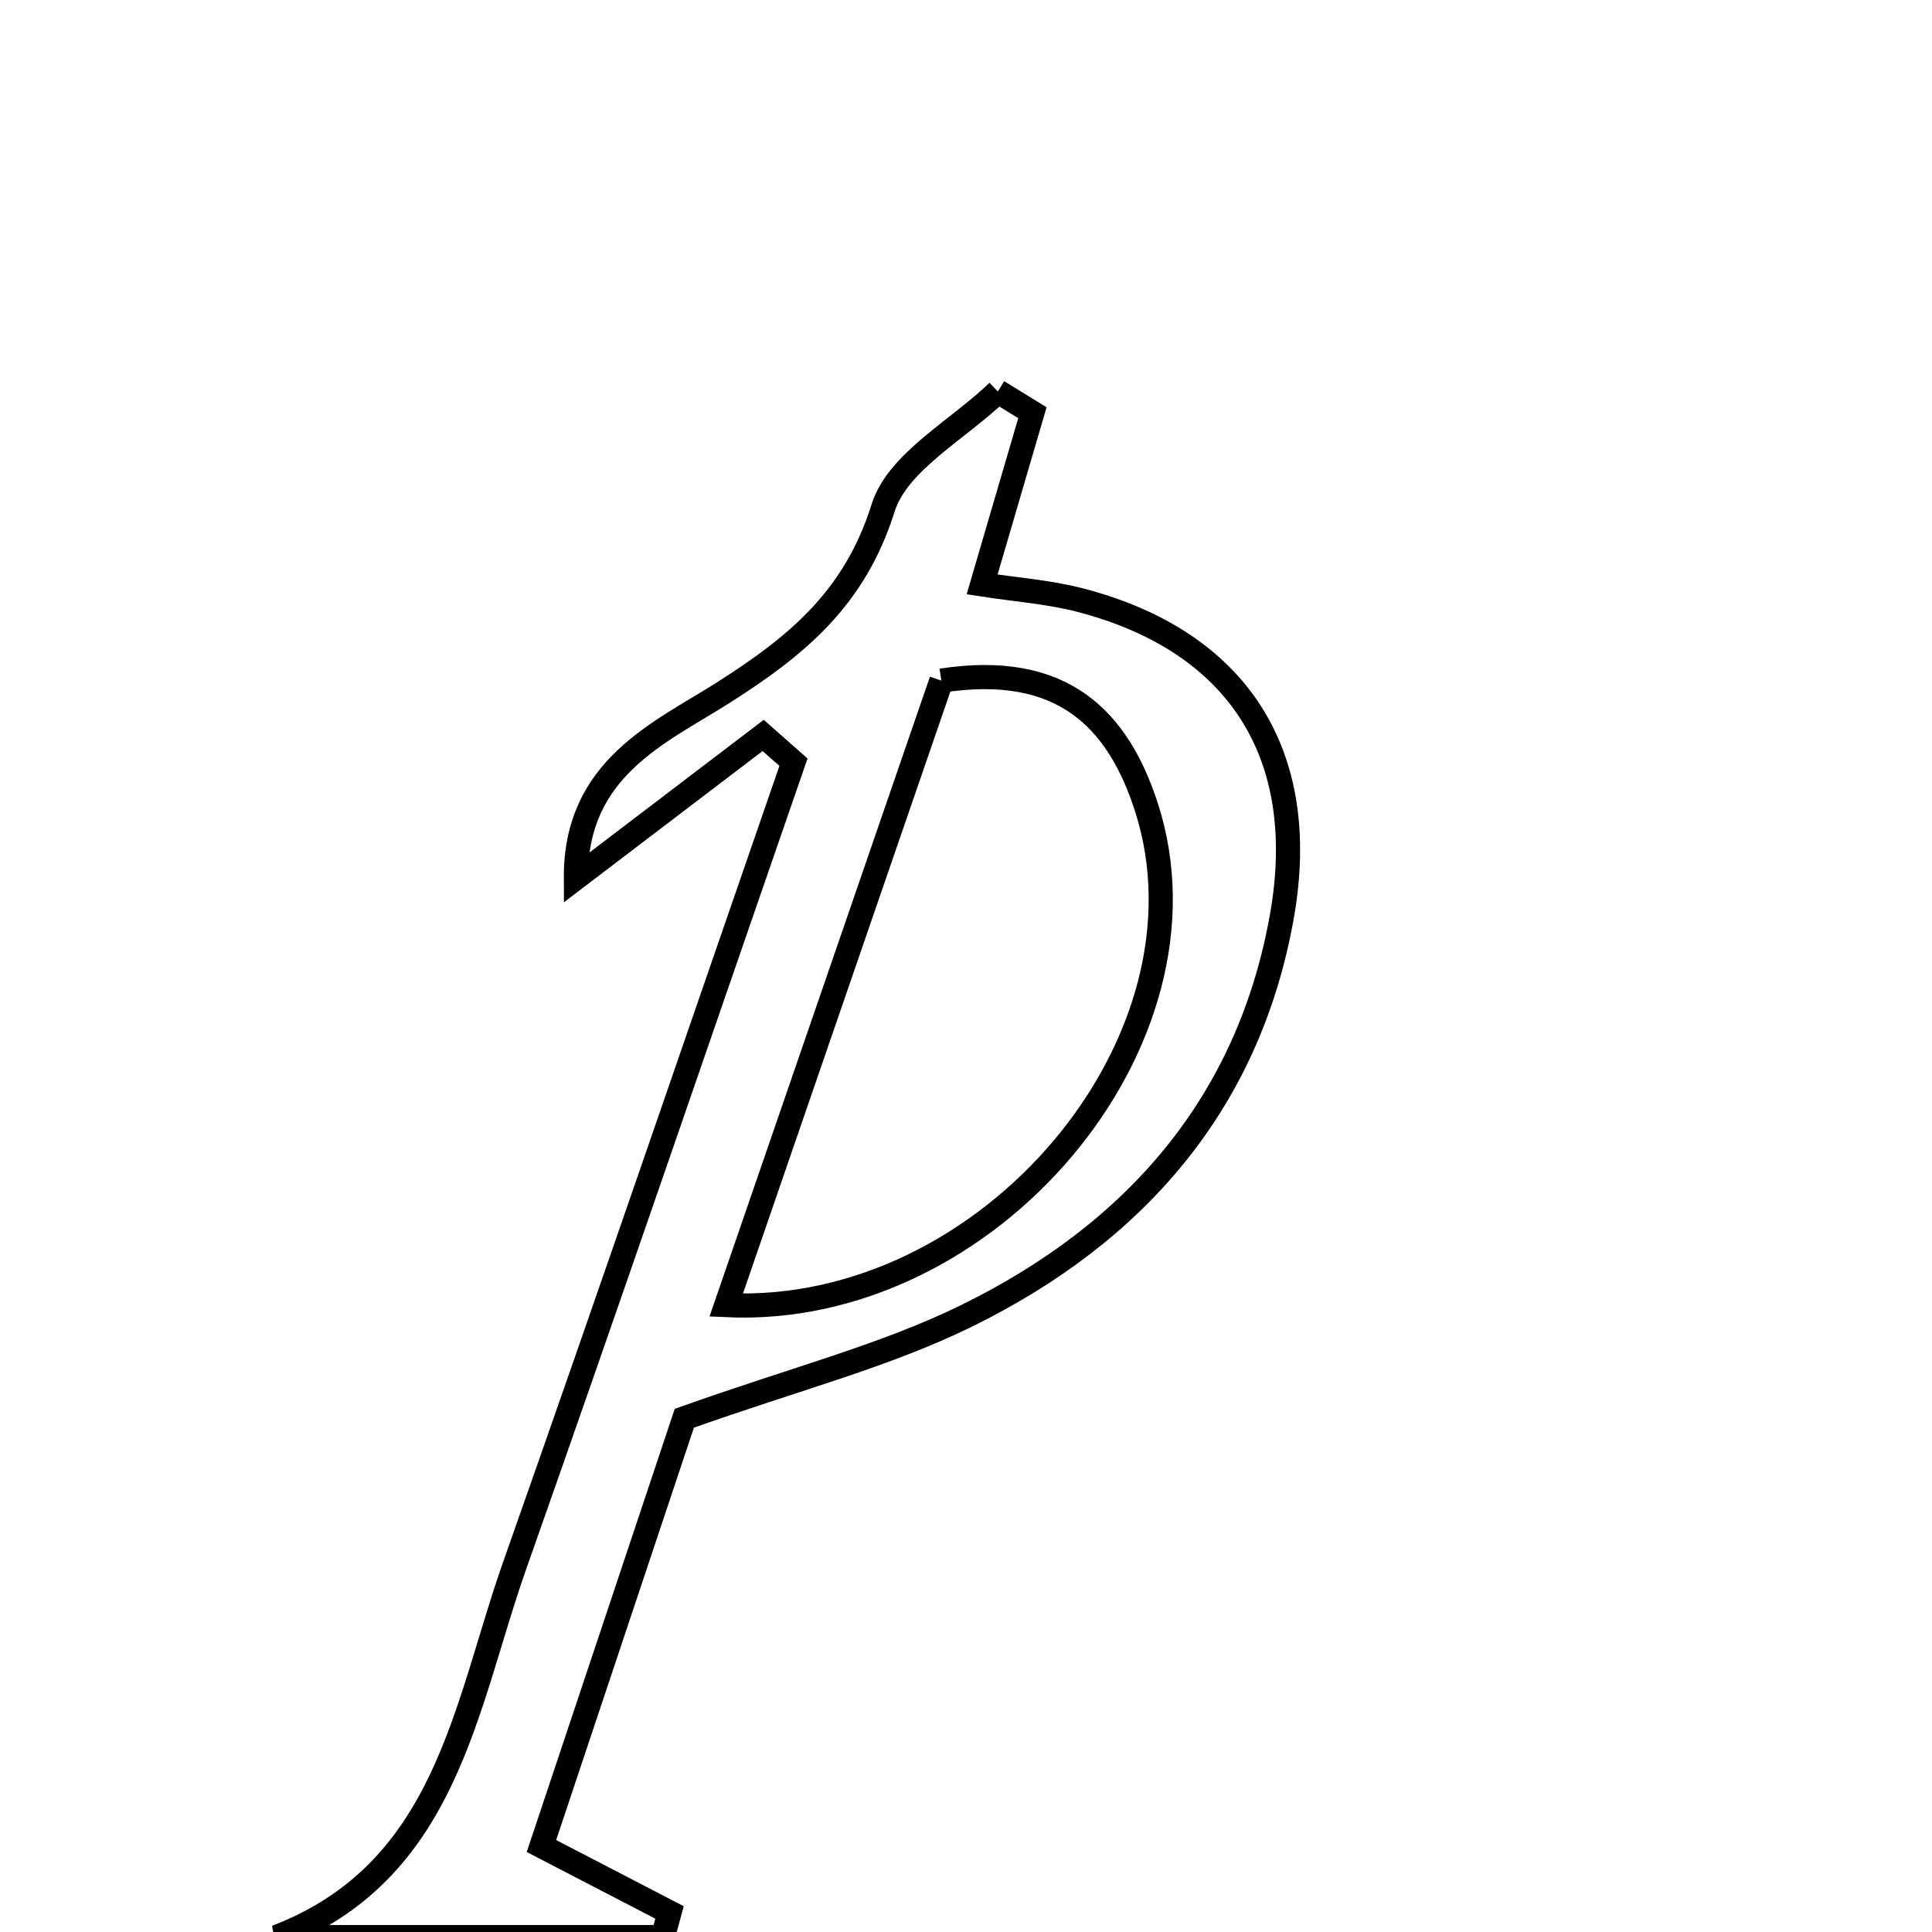<svg xmlns="http://www.w3.org/2000/svg" viewBox="0.0 0.0 24.0 24.0" height="200px" width="200px"><path fill="none" stroke="black" stroke-width=".3" stroke-opacity="1.0"  filling="0" d="M12.396 4.863 C12.539 4.951 12.682 5.039 12.825 5.127 C12.631 5.79 12.436 6.452 12.2 7.26 C12.611 7.324 13.028 7.353 13.427 7.457 C15.375 7.967 16.279 9.367 15.925 11.377 C15.511 13.721 14.084 15.325 12.013 16.343 C11.004 16.84 9.891 17.123 8.501 17.618 C7.927 19.336 7.335 21.107 6.726 22.932 C7.37 23.266 7.844 23.512 8.317 23.757 C8.289 23.859 8.262 23.961 8.234 24.063 C6.634 24.063 5.034 24.063 3.433 24.063 C5.552 23.251 5.772 21.209 6.395 19.443 C7.566 16.124 8.705 12.794 9.857 9.468 C9.731 9.357 9.605 9.247 9.48 9.136 C8.751 9.69 8.023 10.246 7.154 10.907 C7.147 9.543 8.194 9.106 8.977 8.609 C9.901 8.023 10.618 7.432 10.97 6.311 C11.15 5.736 11.903 5.34 12.396 4.863"></path>
<path fill="none" stroke="black" stroke-width=".3" stroke-opacity="1.0"  filling="0" d="M11.694 8.455 C13.195 8.223 13.886 8.931 14.24 10.024 C15.178 12.918 12.288 16.366 9.021 16.213 C9.924 13.591 10.822 10.985 11.694 8.455"></path></svg>